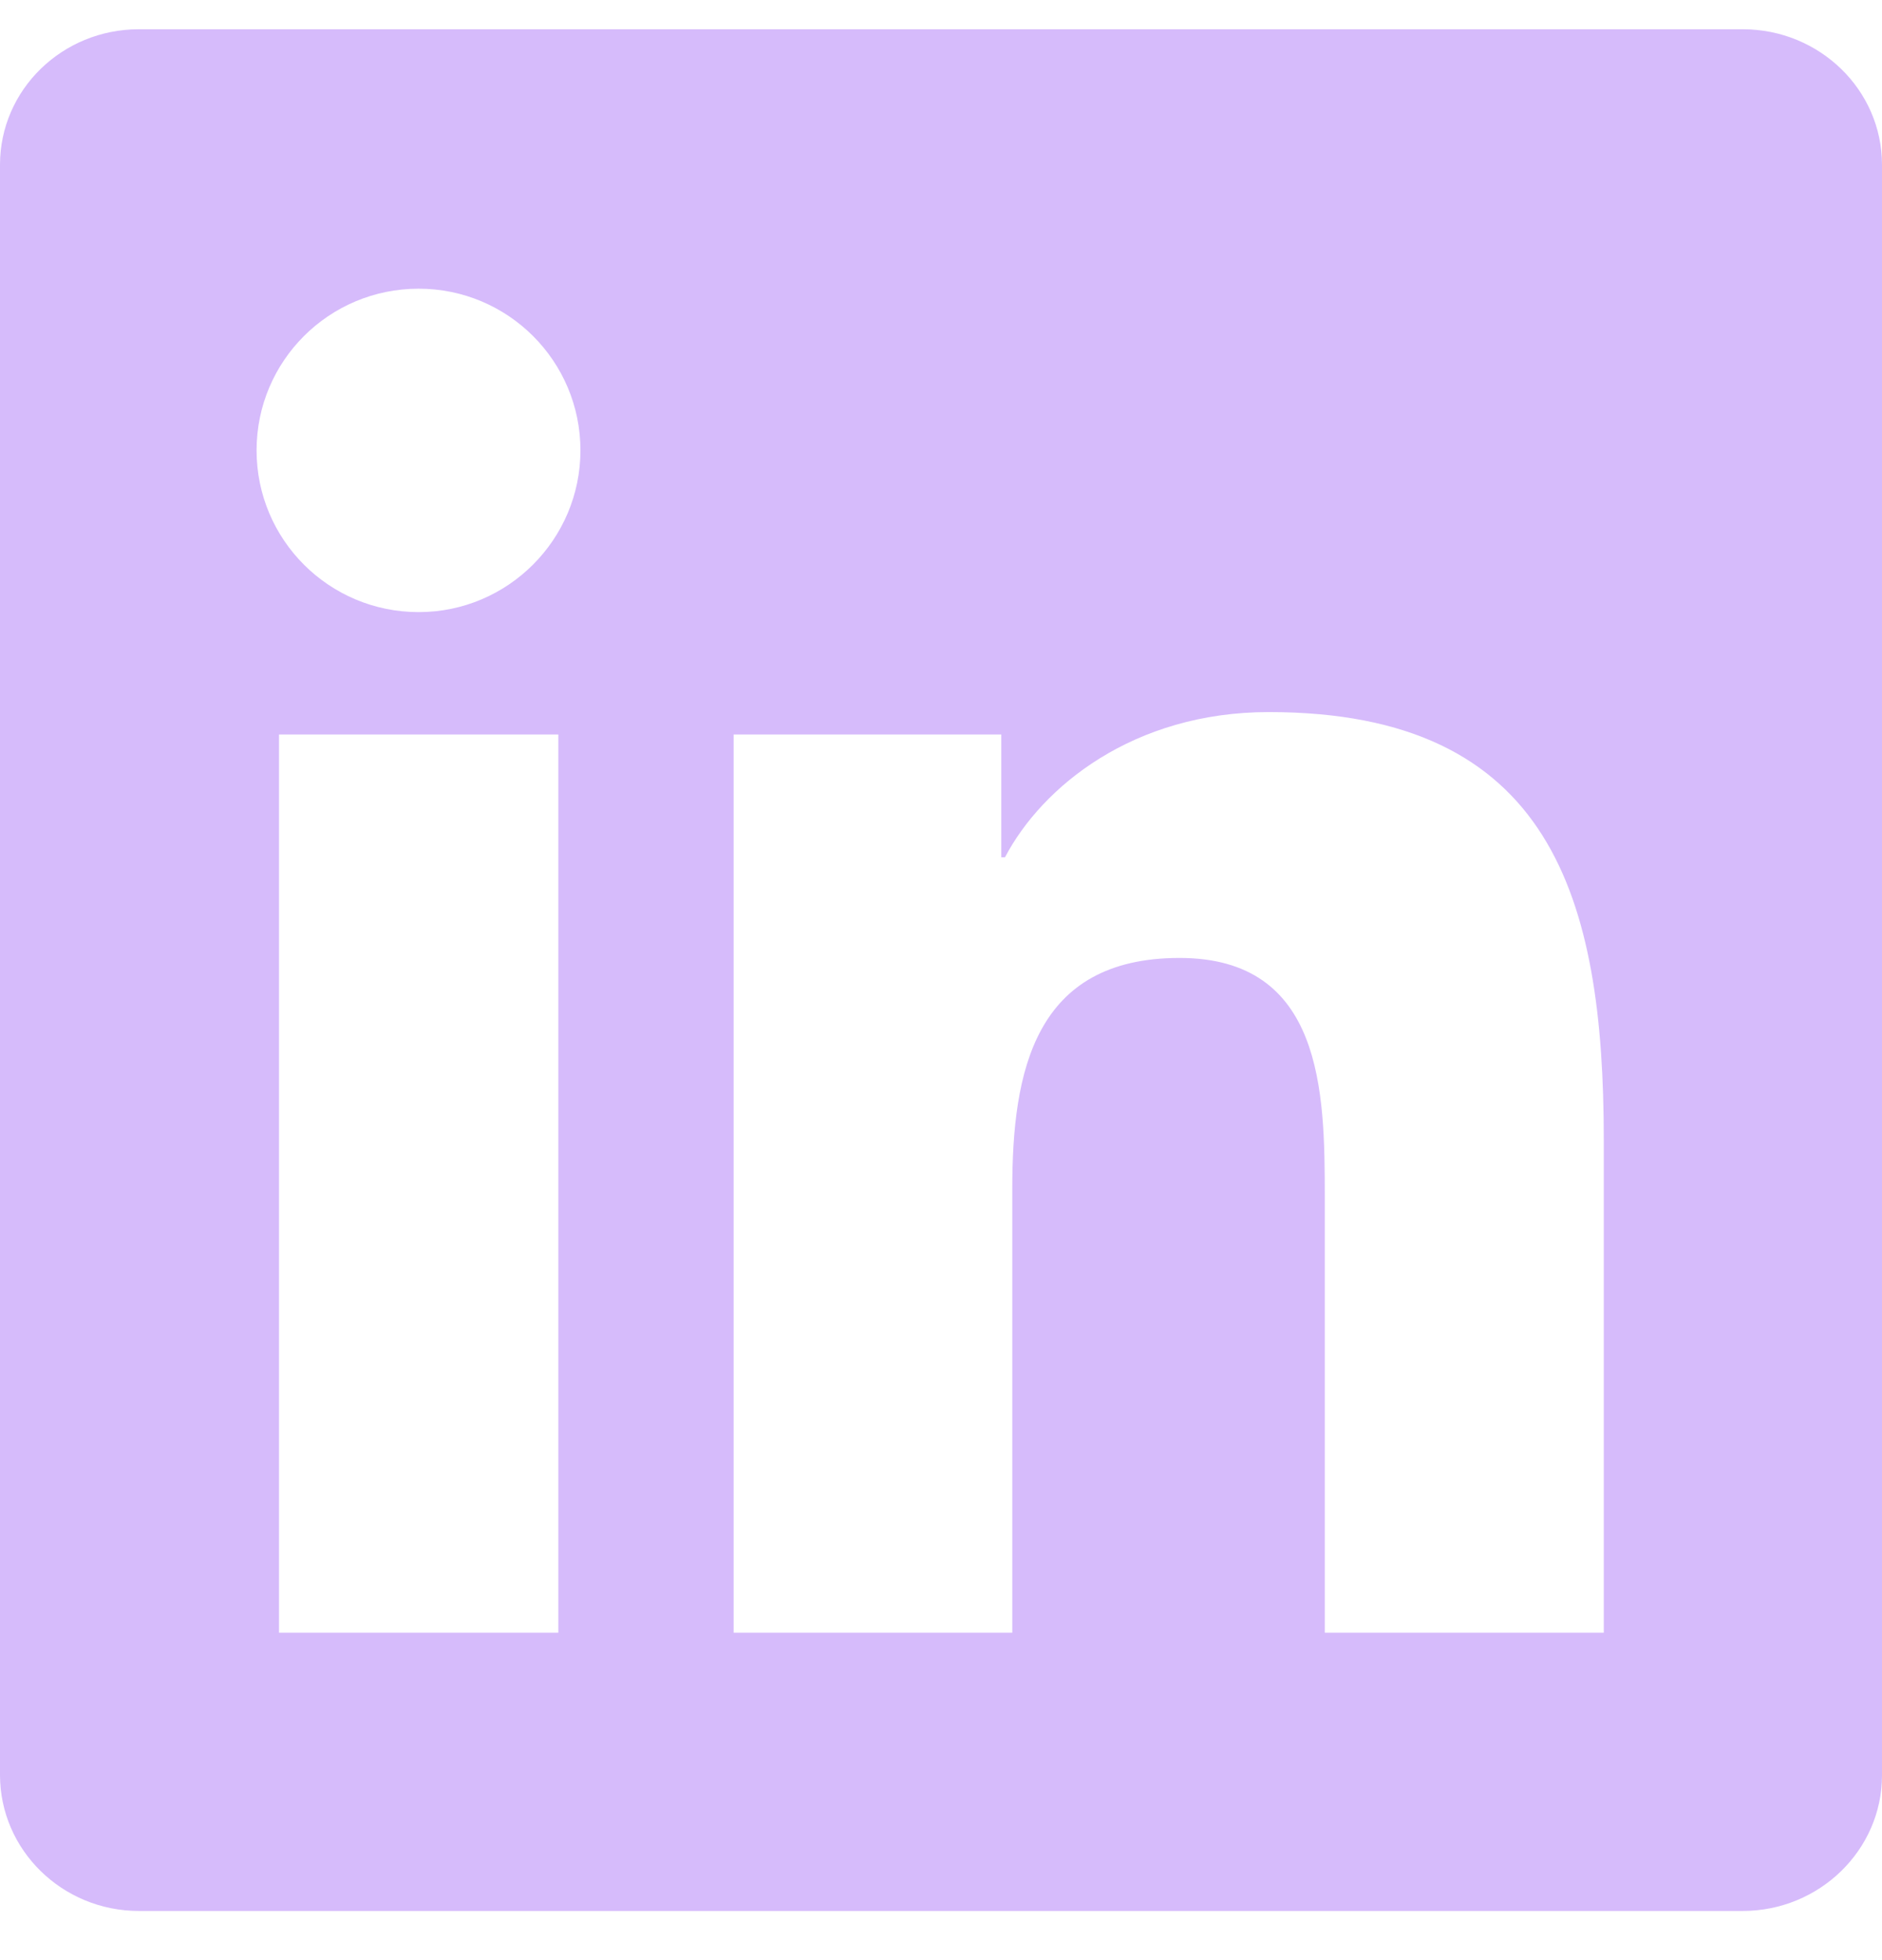 <svg width="24" height="25" viewBox="0 0 24 25" fill="none" xmlns="http://www.w3.org/2000/svg">
<g clip-path="url(#clip0_359_14604)">
<path d="M22.223 0.373H1.772C0.792 0.373 0 1.146 0 2.102V22.638C0 23.594 0.792 24.373 1.772 24.373H22.223C23.203 24.373 24 23.594 24 22.643V2.102C24 1.146 23.203 0.373 22.223 0.373ZM7.12 20.824H3.558V9.368H7.12V20.824ZM5.339 7.807C4.195 7.807 3.272 6.883 3.272 5.744C3.272 4.605 4.195 3.682 5.339 3.682C6.478 3.682 7.402 4.605 7.402 5.744C7.402 6.879 6.478 7.807 5.339 7.807ZM20.452 20.824H16.894V15.255C16.894 13.929 16.87 12.218 15.042 12.218C13.191 12.218 12.909 13.666 12.909 15.162V20.824H9.356V9.368H12.769V10.934H12.816C13.289 10.034 14.452 9.082 16.181 9.082C19.786 9.082 20.452 11.454 20.452 14.538V20.824Z" fill="#D6BBFB"/>
</g>
<defs>
<clipPath id="clip0_359_14604">
<rect width="24" height="24" fill="white" transform="translate(0 0.373)"/>
</clipPath>
</defs>
</svg>
